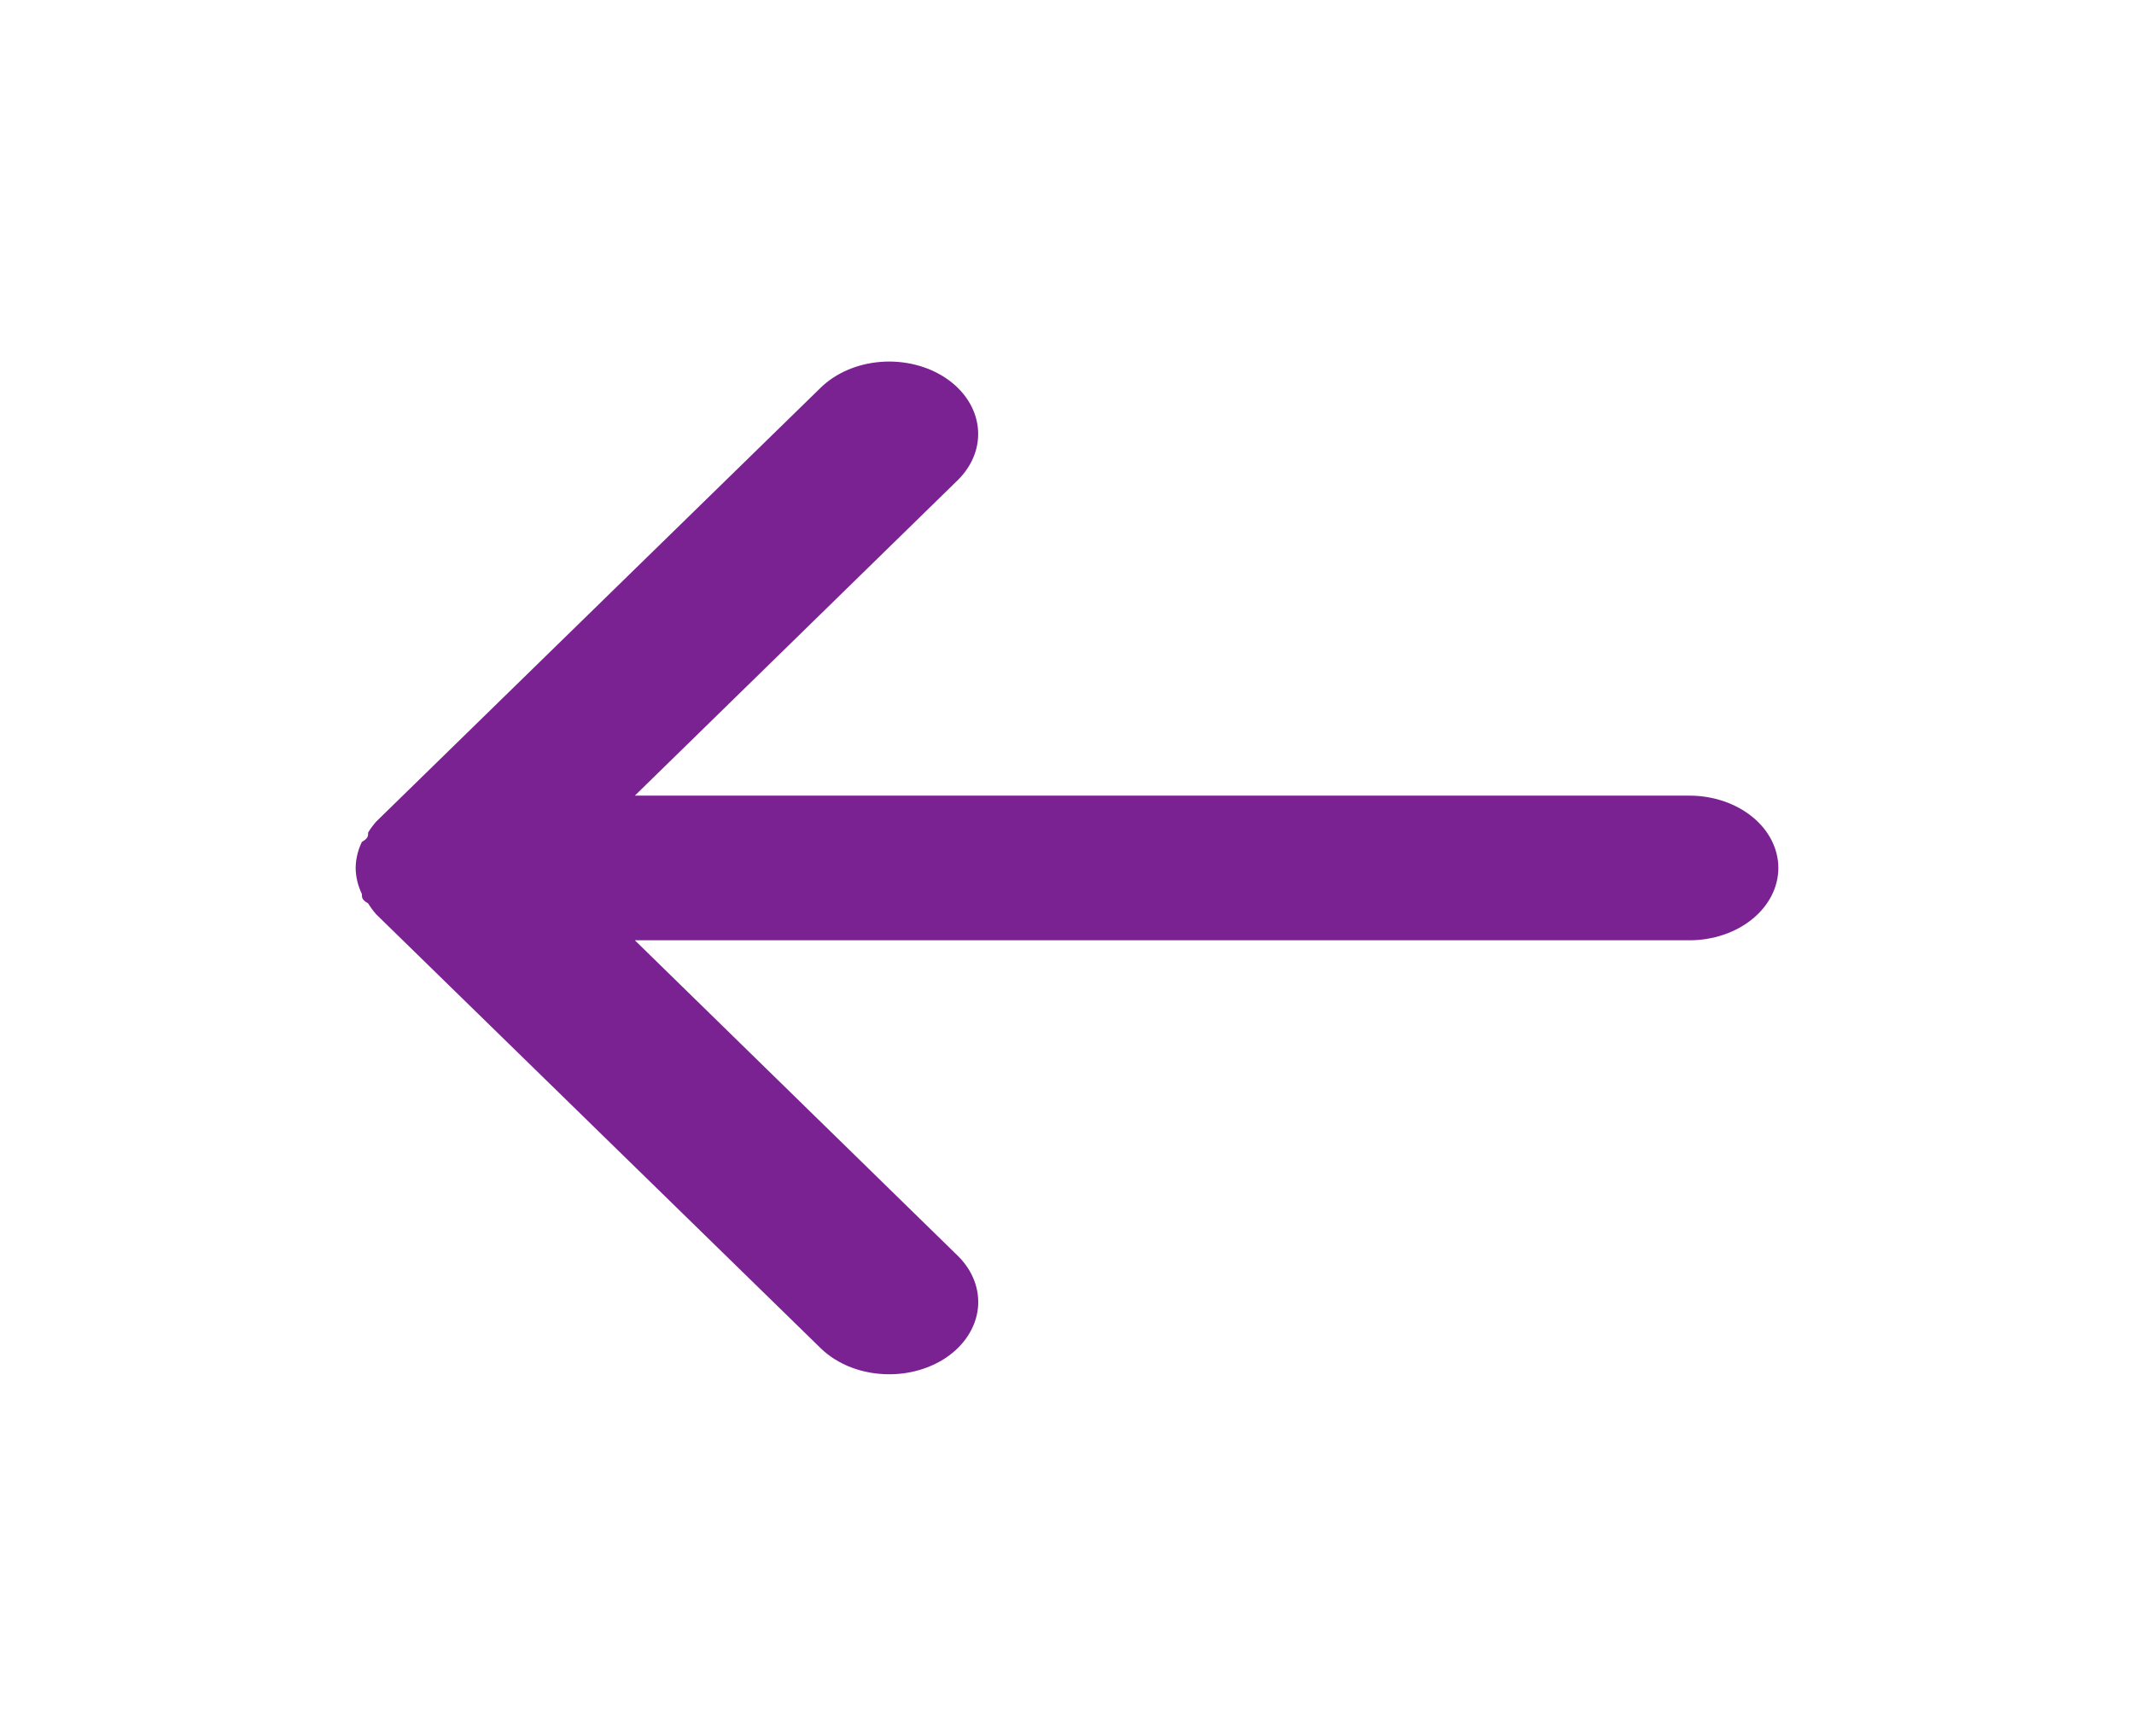 <svg width="59" height="48" viewBox="0 0 59 48" fill="none" xmlns="http://www.w3.org/2000/svg">
<path d="M46.708 22H17.552L26.476 13.28C26.893 12.871 27.094 12.345 27.034 11.816C26.974 11.287 26.659 10.799 26.157 10.46C25.655 10.12 25.007 9.957 24.357 10.006C23.707 10.055 23.108 10.312 22.69 10.72L10.399 22.72C10.316 22.815 10.242 22.916 10.178 23.02C10.178 23.12 10.178 23.18 10.005 23.28C9.894 23.509 9.836 23.753 9.833 24C9.836 24.247 9.894 24.491 10.005 24.72C10.005 24.82 10.005 24.88 10.178 24.98C10.242 25.084 10.316 25.184 10.399 25.28L22.69 37.28C22.922 37.506 23.211 37.687 23.538 37.812C23.865 37.936 24.222 38 24.583 38C25.158 38.001 25.714 37.838 26.157 37.54C26.406 37.372 26.611 37.166 26.762 36.933C26.913 36.7 27.006 36.446 27.036 36.184C27.065 35.922 27.031 35.658 26.935 35.407C26.839 35.155 26.683 34.922 26.476 34.72L17.552 26H46.708C47.36 26 47.986 25.789 48.447 25.414C48.908 25.039 49.167 24.53 49.167 24C49.167 23.47 48.908 22.961 48.447 22.586C47.986 22.211 47.36 22 46.708 22Z" fill="#7B2292"/>
</svg>
